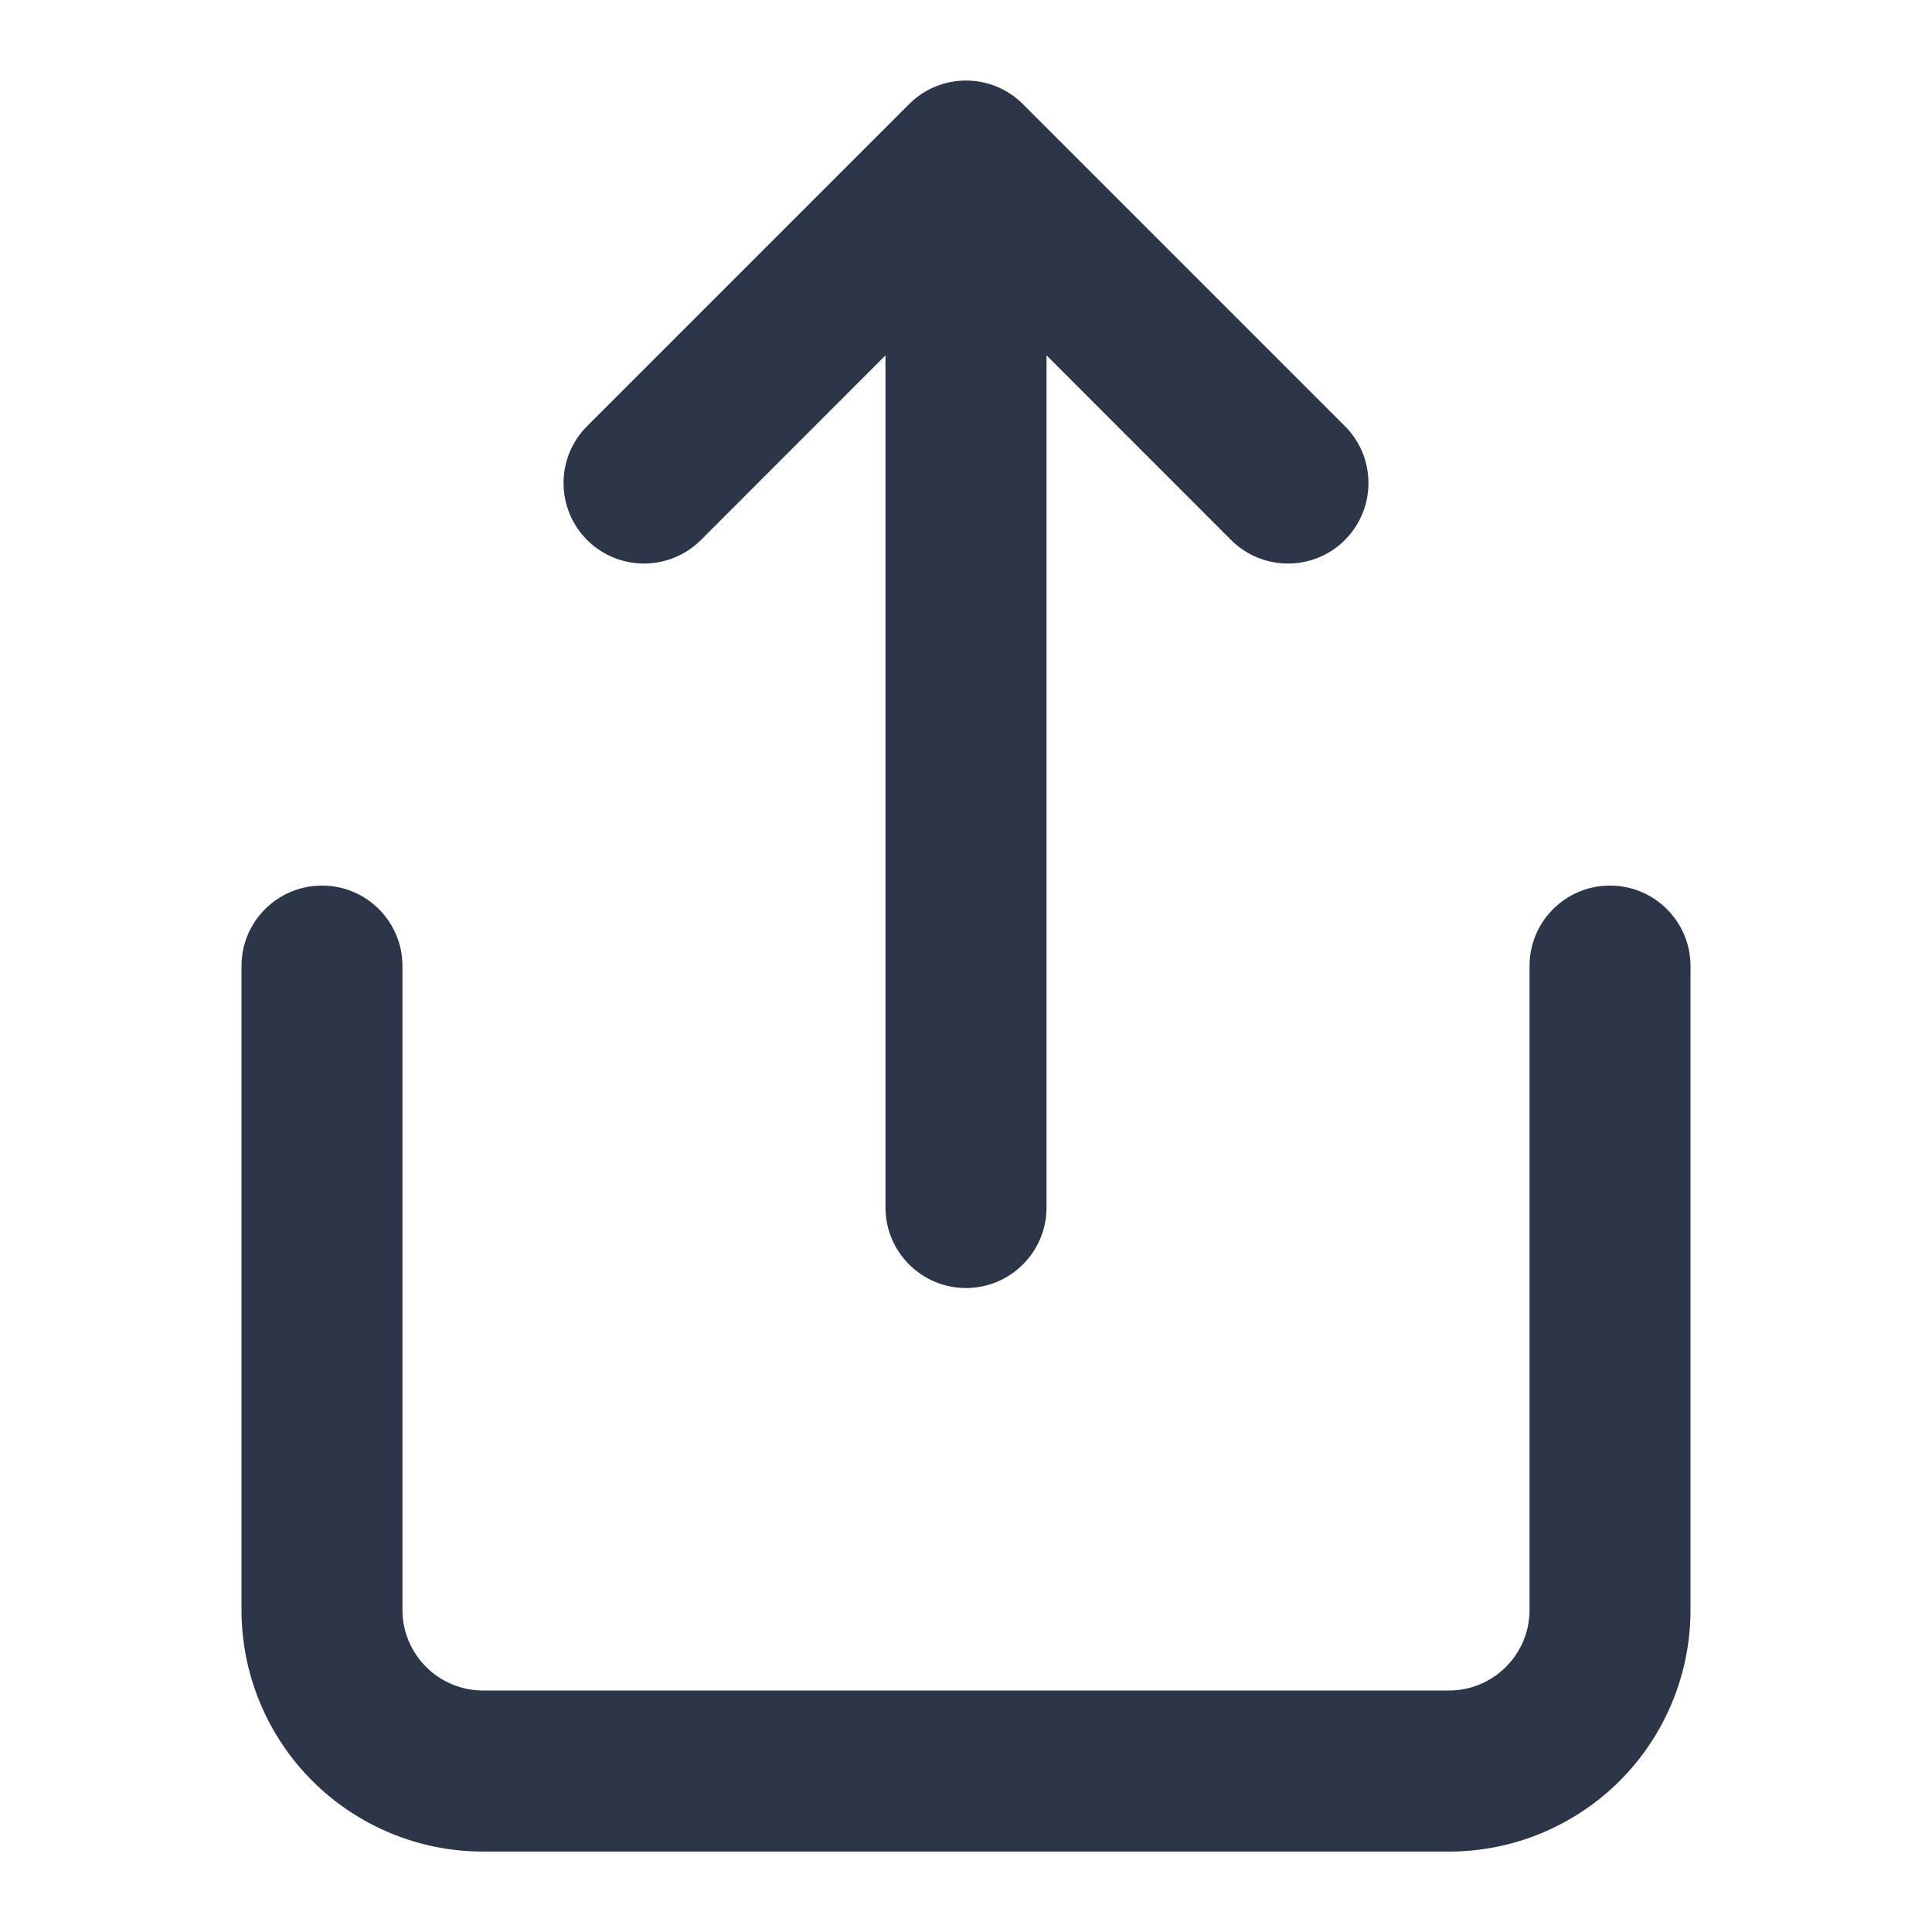 <svg width="16" height="16" viewBox="0 0 16 16" fill="none" xmlns="http://www.w3.org/2000/svg">
<g id="icon-share">
<g id="Shape">
<path d="M7.529 0.862C7.789 0.602 8.211 0.602 8.471 0.862L11.138 3.529C11.398 3.789 11.398 4.211 11.138 4.472C10.878 4.732 10.456 4.732 10.195 4.472L8.667 2.943L8.667 10C8.667 10.368 8.368 10.667 8 10.667C7.632 10.667 7.333 10.368 7.333 10L7.333 2.943L5.805 4.472C5.544 4.732 5.122 4.732 4.862 4.472C4.602 4.211 4.602 3.789 4.862 3.529L7.529 0.862Z" fill="#2D3648"/>
<path d="M2.667 7.334C3.035 7.334 3.333 7.632 3.333 8V13.334C3.333 13.511 3.404 13.68 3.529 13.805C3.654 13.93 3.823 14 4 14H12C12.177 14 12.346 13.93 12.471 13.805C12.596 13.68 12.667 13.511 12.667 13.334V8C12.667 7.632 12.965 7.334 13.333 7.334C13.701 7.334 14 7.632 14 8V13.334C14 13.864 13.789 14.373 13.414 14.748C13.039 15.123 12.53 15.334 12 15.334H4C3.47 15.334 2.961 15.123 2.586 14.748C2.211 14.373 2 13.864 2 13.334V8C2 7.632 2.298 7.334 2.667 7.334Z" fill="#2D3648"/>
</g>
</g>
</svg>
